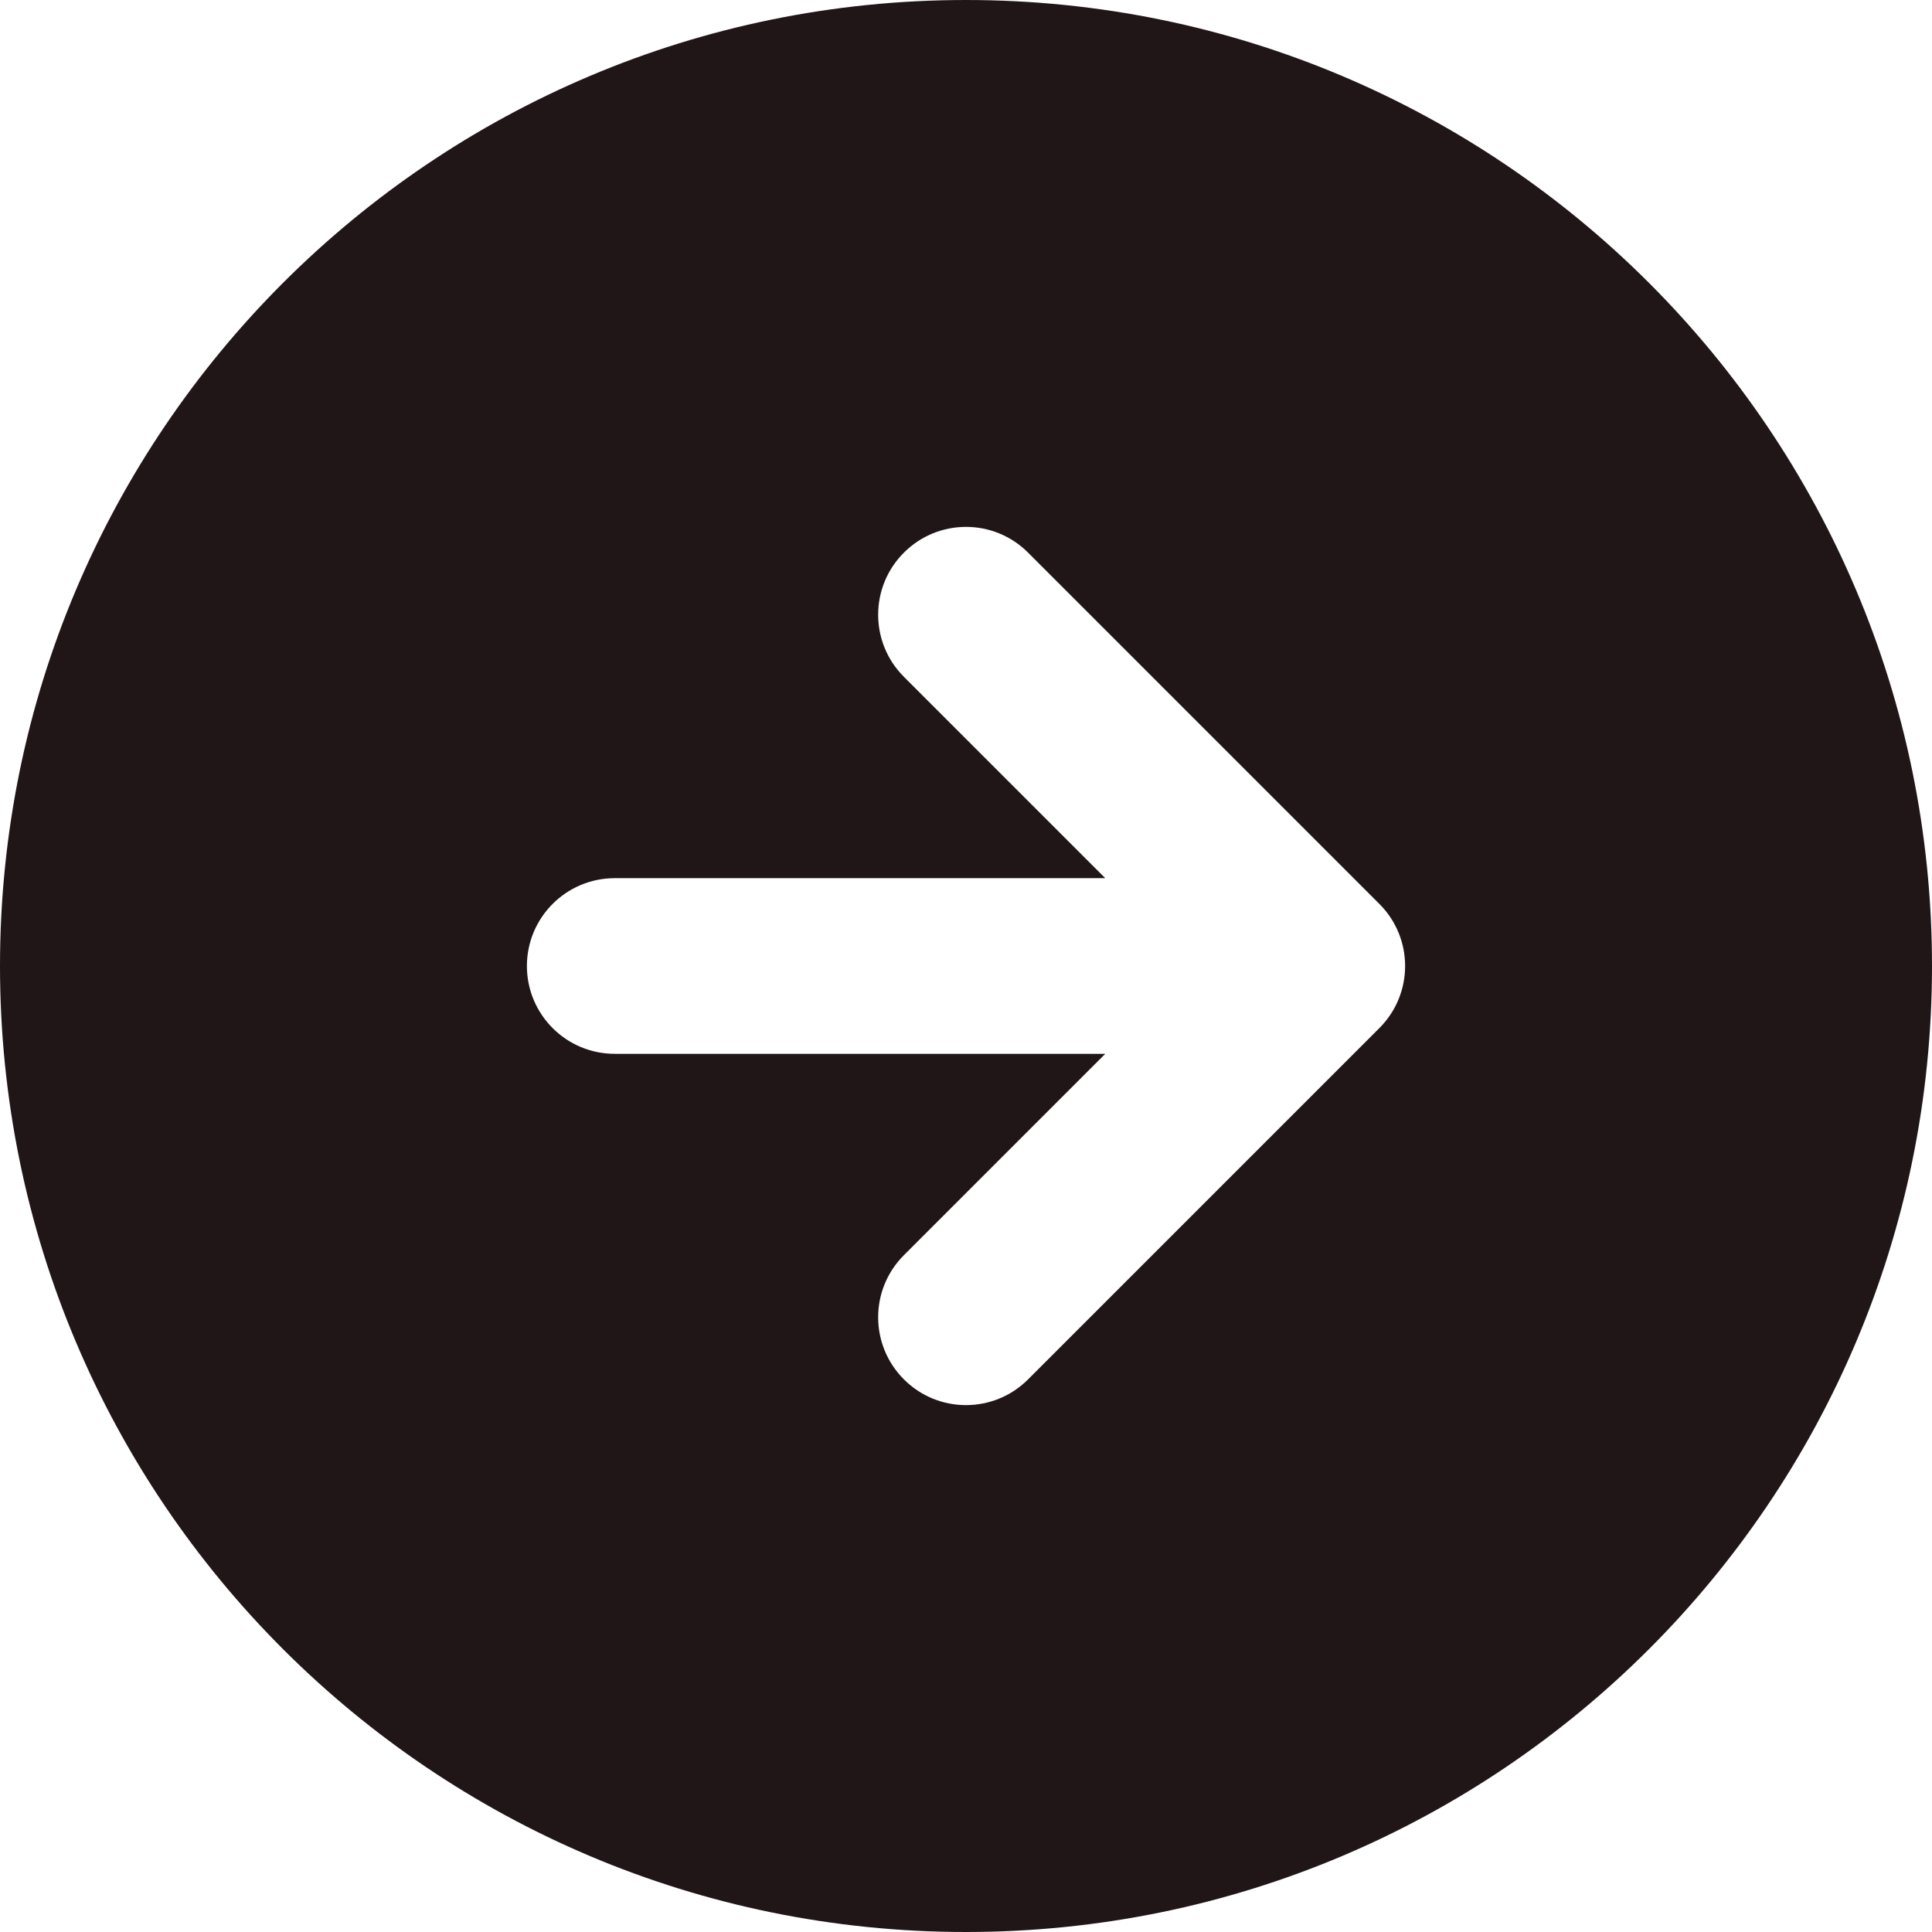 <svg width="22" height="22" viewBox="0 0 22 22" fill="none" xmlns="http://www.w3.org/2000/svg">
<path fill-rule="evenodd" clip-rule="evenodd" d="M22 11C22 17.075 17.075 22 11 22C4.925 22 0 17.075 0 11C0 4.925 4.925 0 11 0C17.075 0 22 4.925 22 11ZM6 11C6 10.448 6.448 10 7 10H12.586L10.293 7.707C9.902 7.317 9.902 6.683 10.293 6.293C10.683 5.902 11.317 5.902 11.707 6.293L15.707 10.293C16.098 10.683 16.098 11.317 15.707 11.707L11.707 15.707C11.317 16.098 10.683 16.098 10.293 15.707C9.902 15.317 9.902 14.683 10.293 14.293L12.586 12H7C6.448 12 6 11.552 6 11Z" fill="#201617"/>
</svg>

